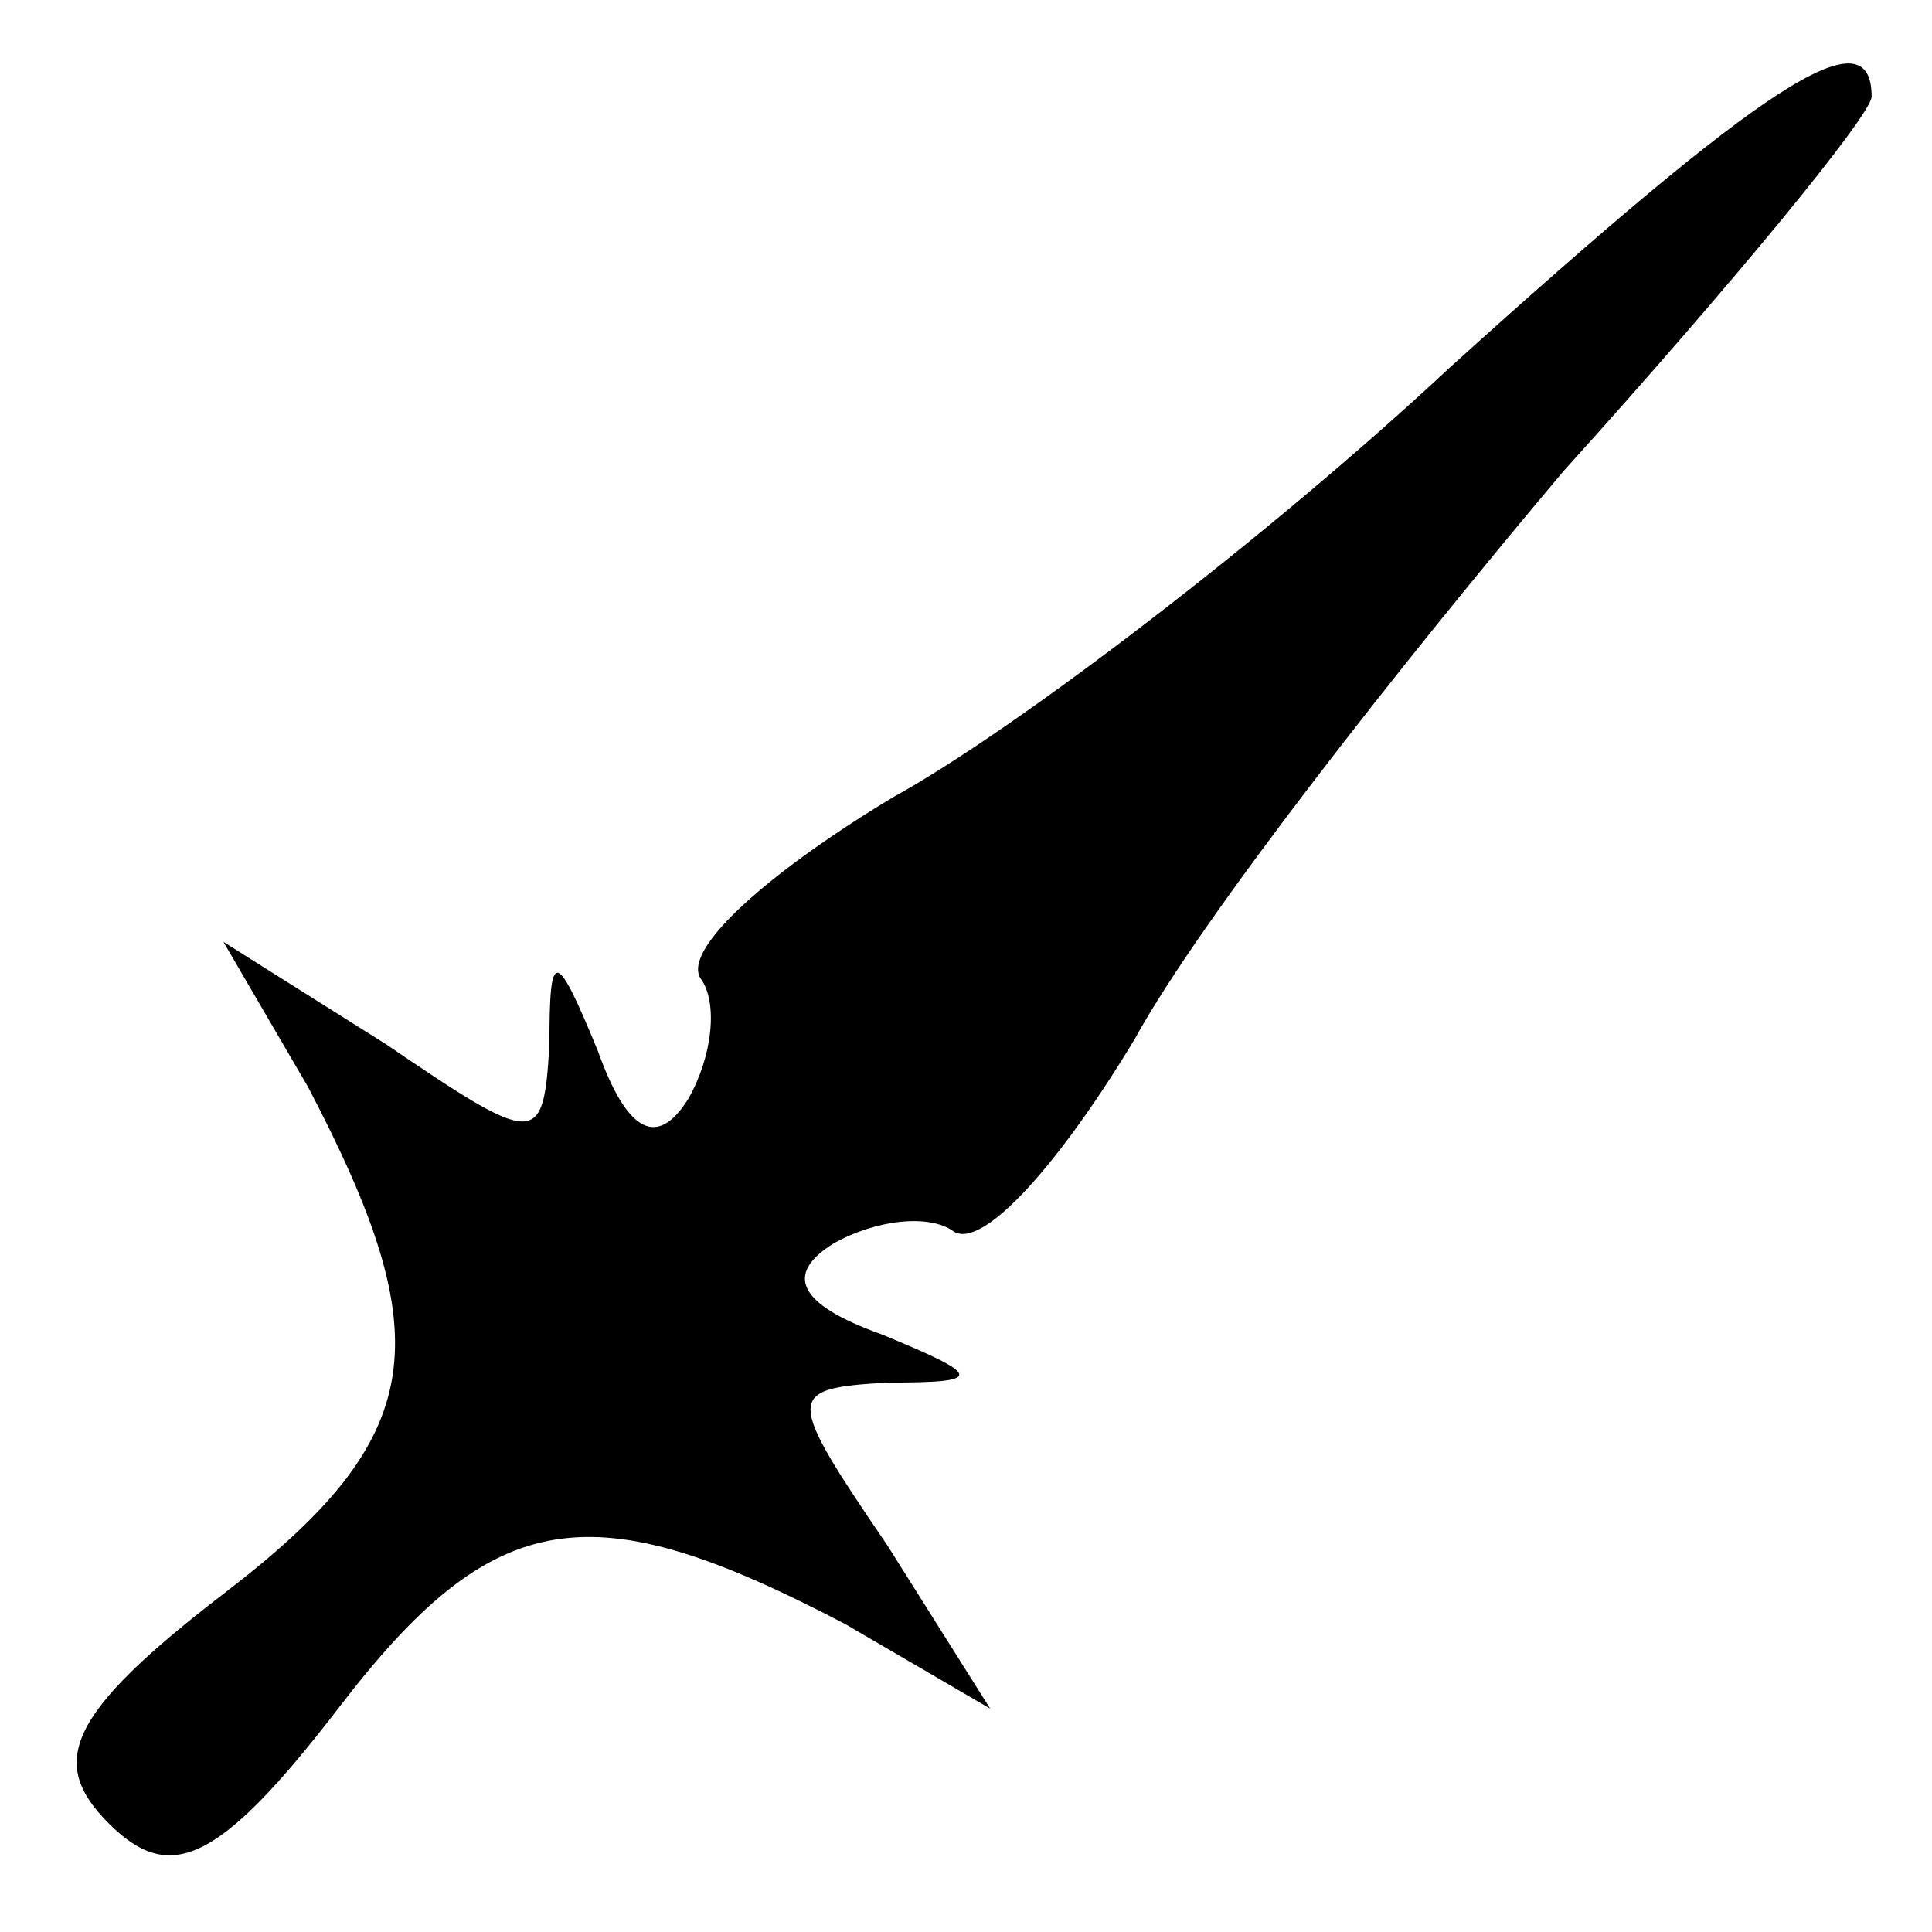 <?xml version="1.0" standalone="no"?>
<!DOCTYPE svg PUBLIC "-//W3C//DTD SVG 20010904//EN"
 "http://www.w3.org/TR/2001/REC-SVG-20010904/DTD/svg10.dtd">
<svg version="1.0" xmlns="http://www.w3.org/2000/svg"
 width="32pt" height="32pt" viewBox="0 0 32 32"
 preserveAspectRatio="xMidYMid meet">
<g transform="translate(0,32) scale(0.1,-0.1)"
fill="#000000" stroke="none">
<path fill="#000000" stroke="none" d="M240 259 c-30 -28 -72 -60 -92 -71 -20
-12 -35 -25 -32 -30 3 -4 2 -13 -2 -20 -5 -8 -10 -6 -15 8 -7 17 -8 17 -8 1
-1 -17 -2 -17 -27 0 l-27 17 14 -24 c22 -42 20 -58 -14 -84 -26 -20 -29 -28
-19 -38 10 -10 18 -7 38 19 26 34 42 36 84 14 l24 -14 -17 27 c-17 25 -17 26
0 27 16 0 16 1 -1 8 -14 5 -16 10 -8 15 7 4 16 5 20 2 5 -3 18 12 30 32 11 20
44 62 71 94 28 31 51 59 51 62 0 14 -18 2 -70 -45z"/>
</g>
</svg>
